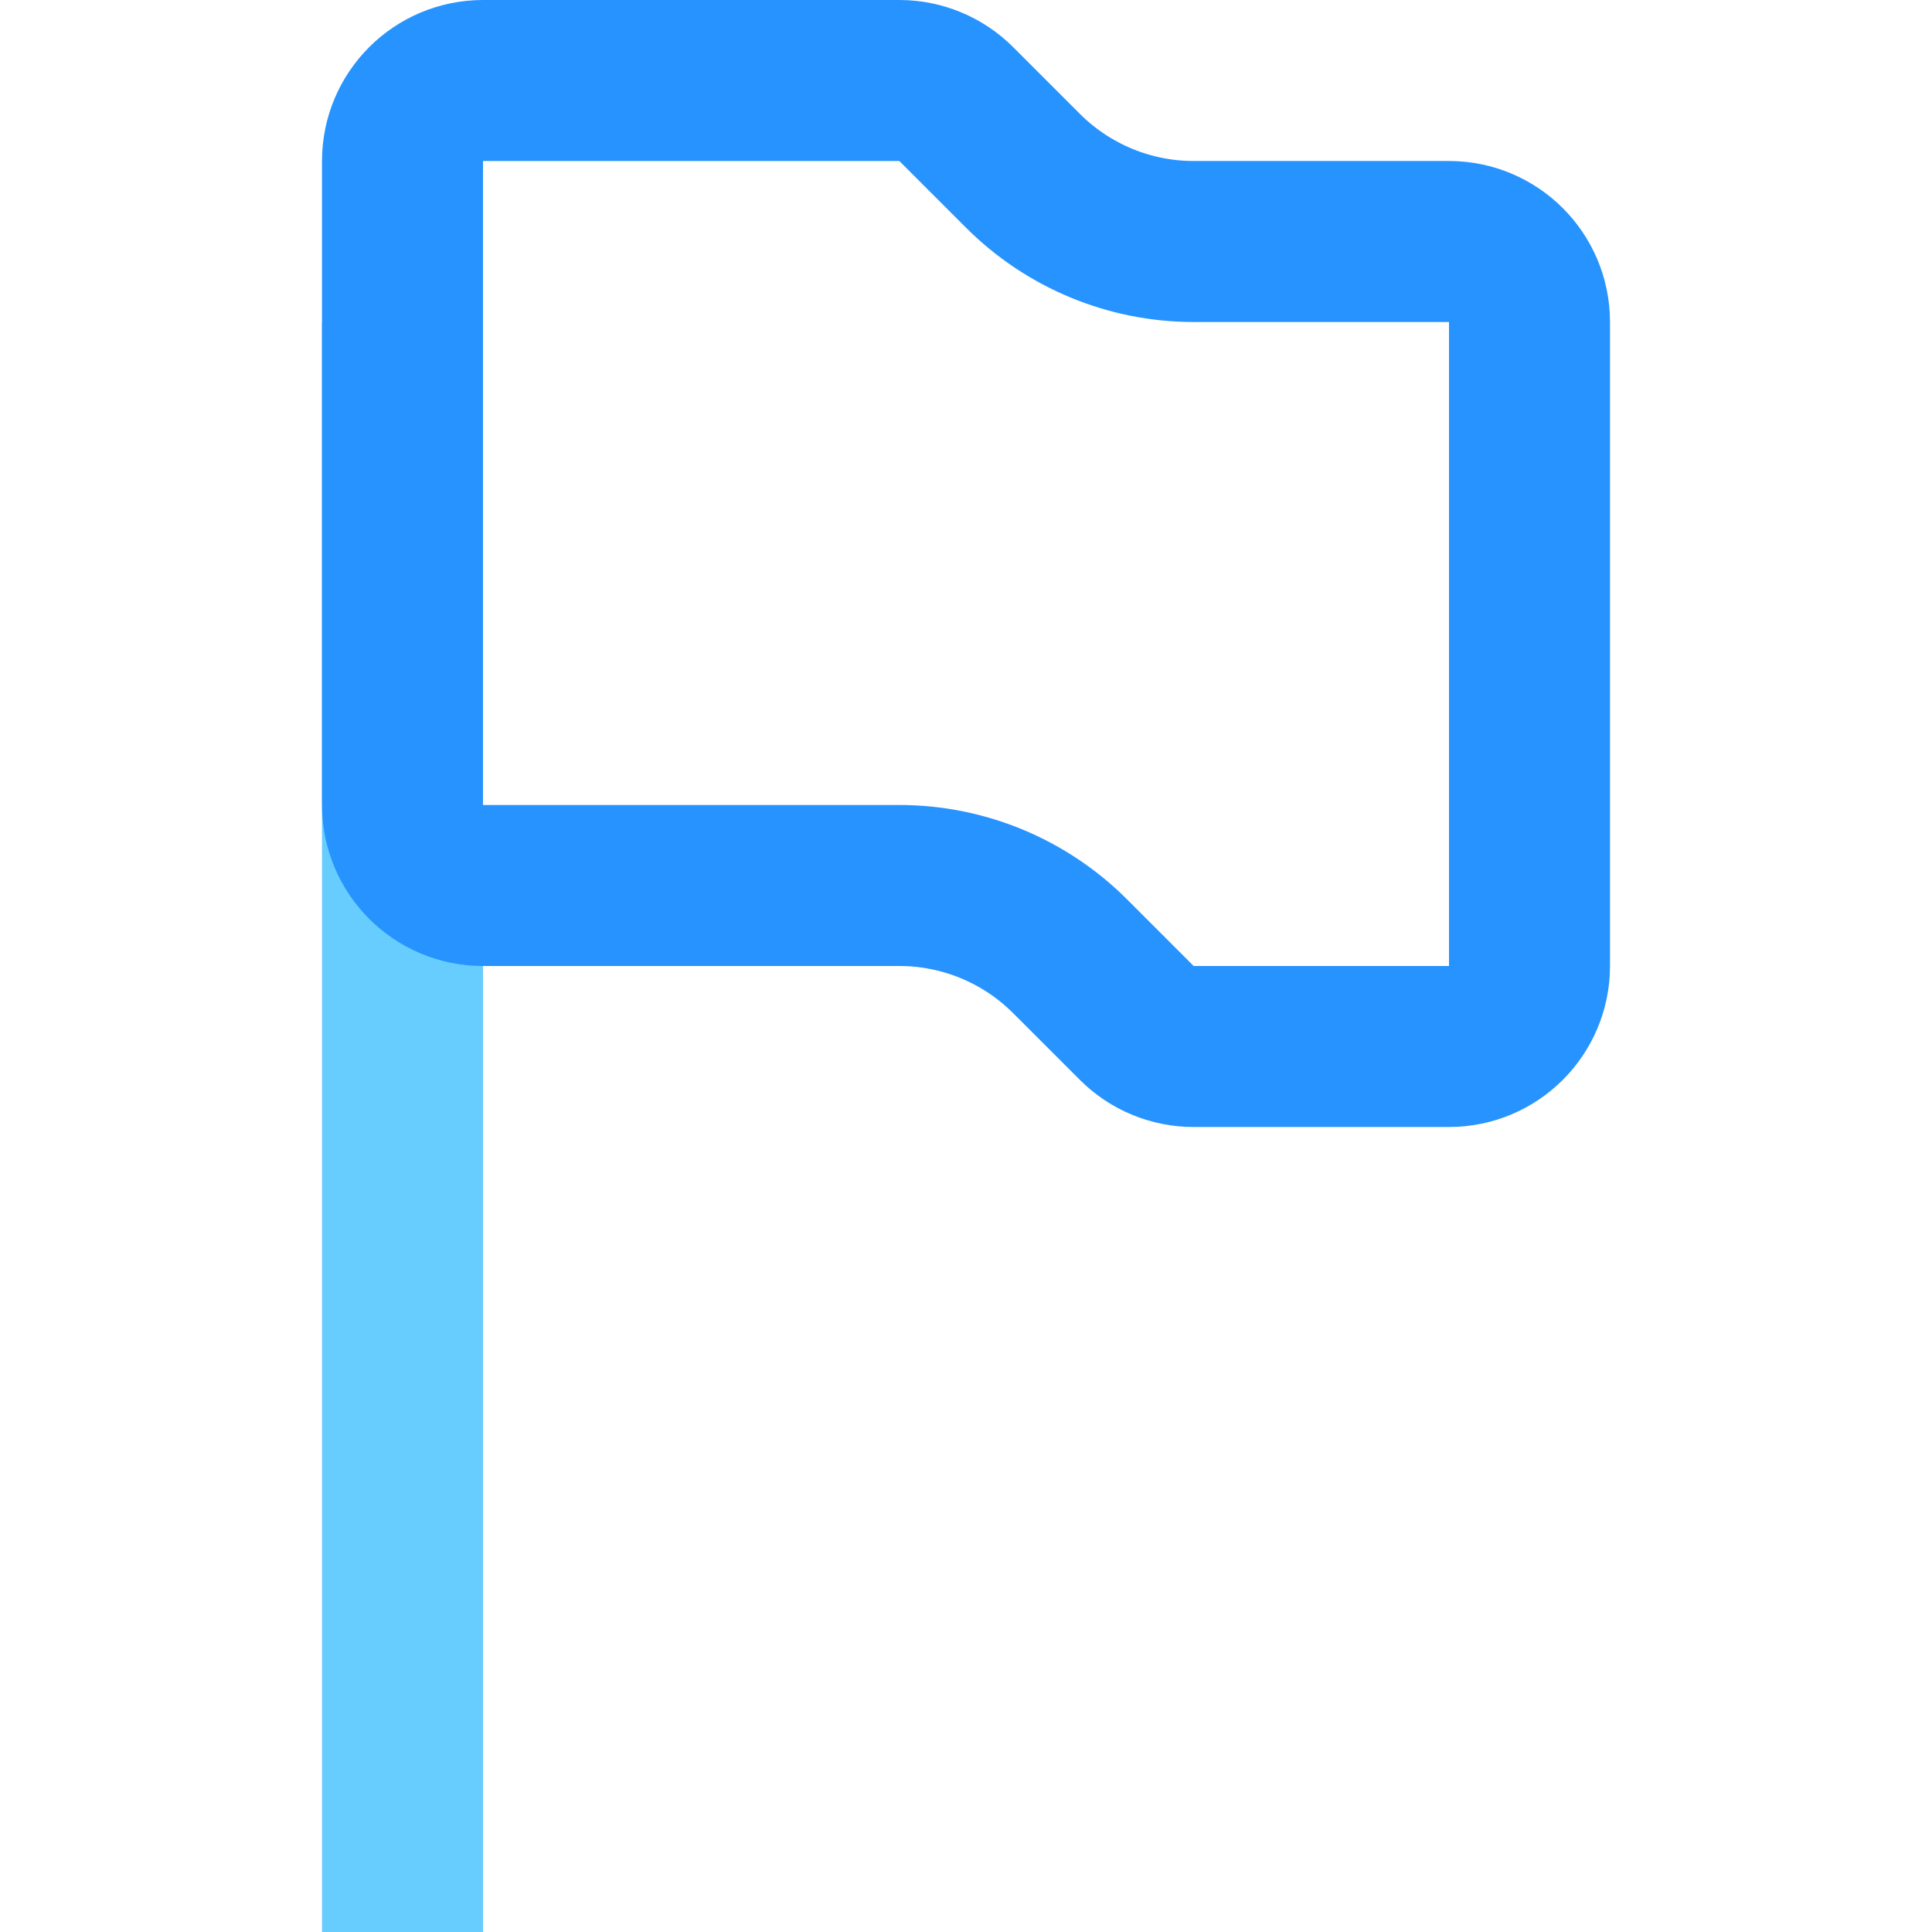 <svg width="24" height="24" viewBox="0 0 24 24" fill="none" xmlns="http://www.w3.org/2000/svg">
<rect x="4" y="4" width="2" height="20" fill="#67CDFF"/>
<path d="M5 2C5 1.448 5.448 1 6 1H11.172C11.437 1 11.691 1.105 11.879 1.293L12.707 2.121C13.27 2.684 14.033 3 14.828 3H18C18.552 3 19 3.448 19 4V12C19 12.552 18.552 13 18 13H14.828C14.563 13 14.309 12.895 14.121 12.707L13.293 11.879C12.73 11.316 11.967 11 11.172 11H6C5.448 11 5 10.552 5 10V2Z" stroke="#2693FF" stroke-width="2"/>
</svg>

